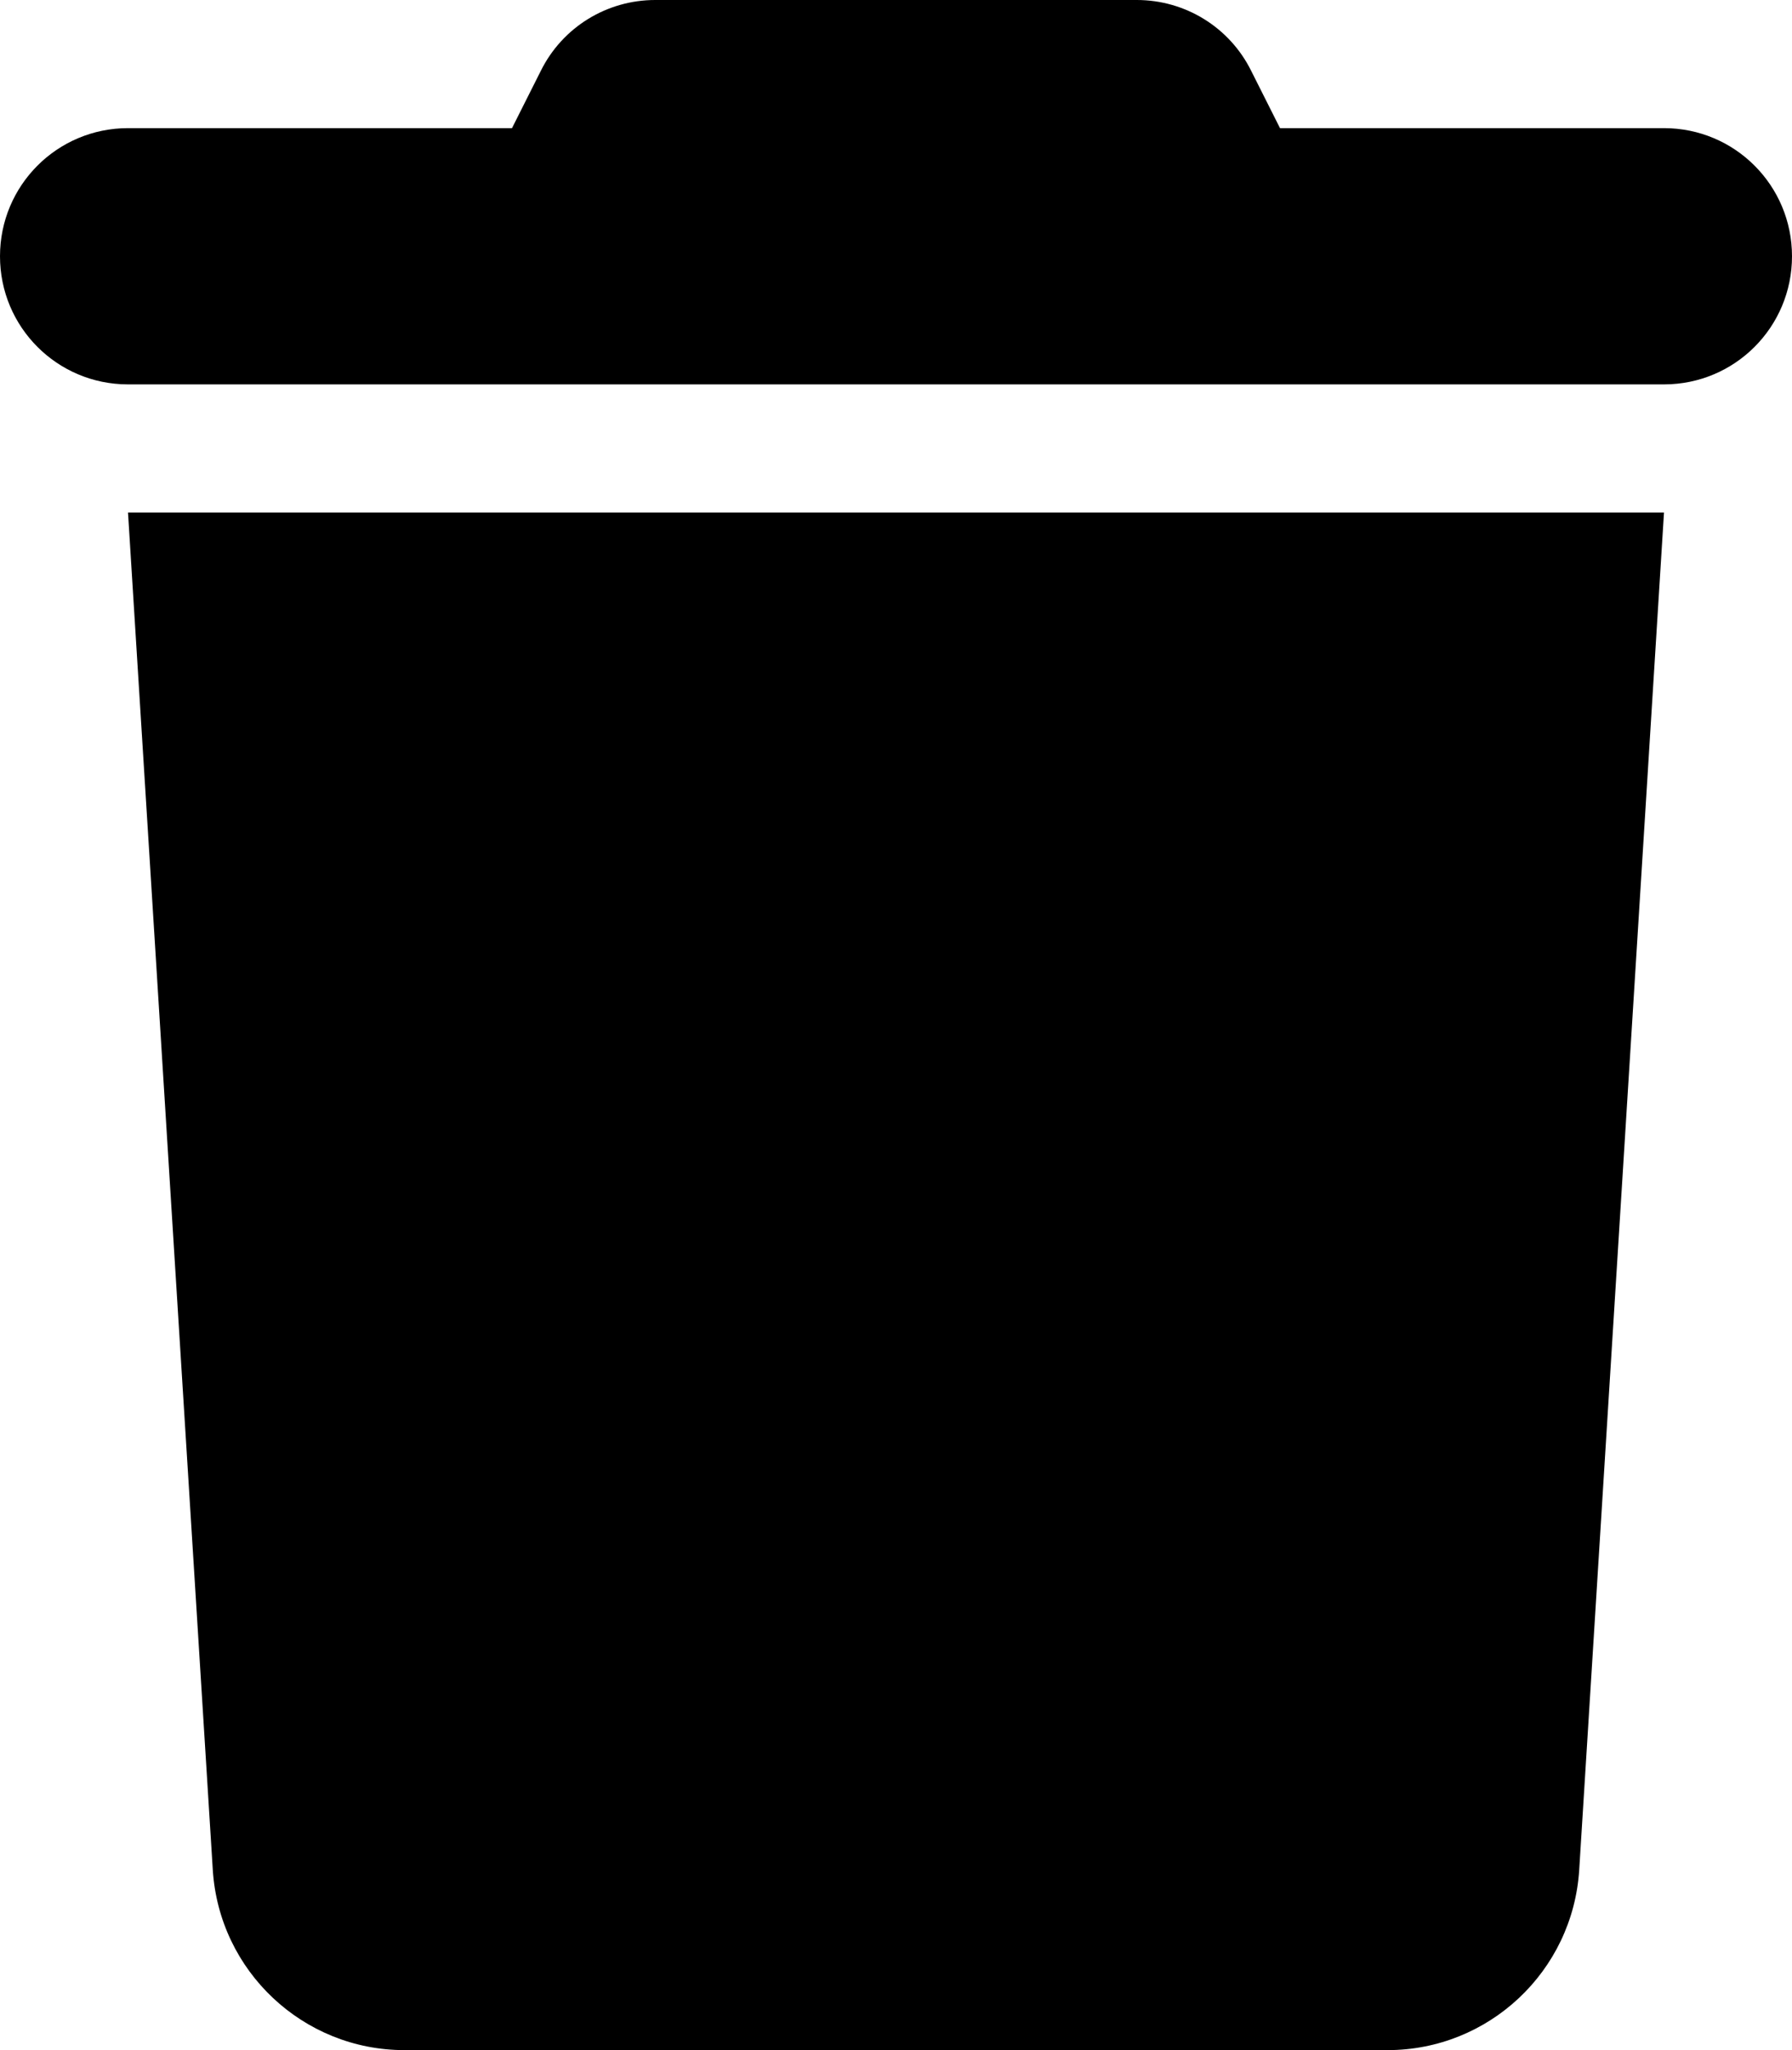 <svg width="118" height="135" viewBox="0 0 118 135" fill="none" xmlns="http://www.w3.org/2000/svg">
<path d="M35.611 4.667L33.714 8.438H8.429C3.767 8.438 0 12.208 0 16.875C0 21.542 3.767 25.312 8.429 25.312H109.571C114.233 25.312 118 21.542 118 16.875C118 12.208 114.233 8.438 109.571 8.438H84.286L82.389 4.667C80.967 1.793 78.043 0 74.856 0H43.144C39.957 0 37.033 1.793 35.611 4.667ZM109.571 33.75H8.429L14.012 123.135C14.434 129.806 19.965 135 26.629 135H91.371C98.035 135 103.566 129.806 103.988 123.135L109.571 33.75Z" fill="black"/>
</svg>
